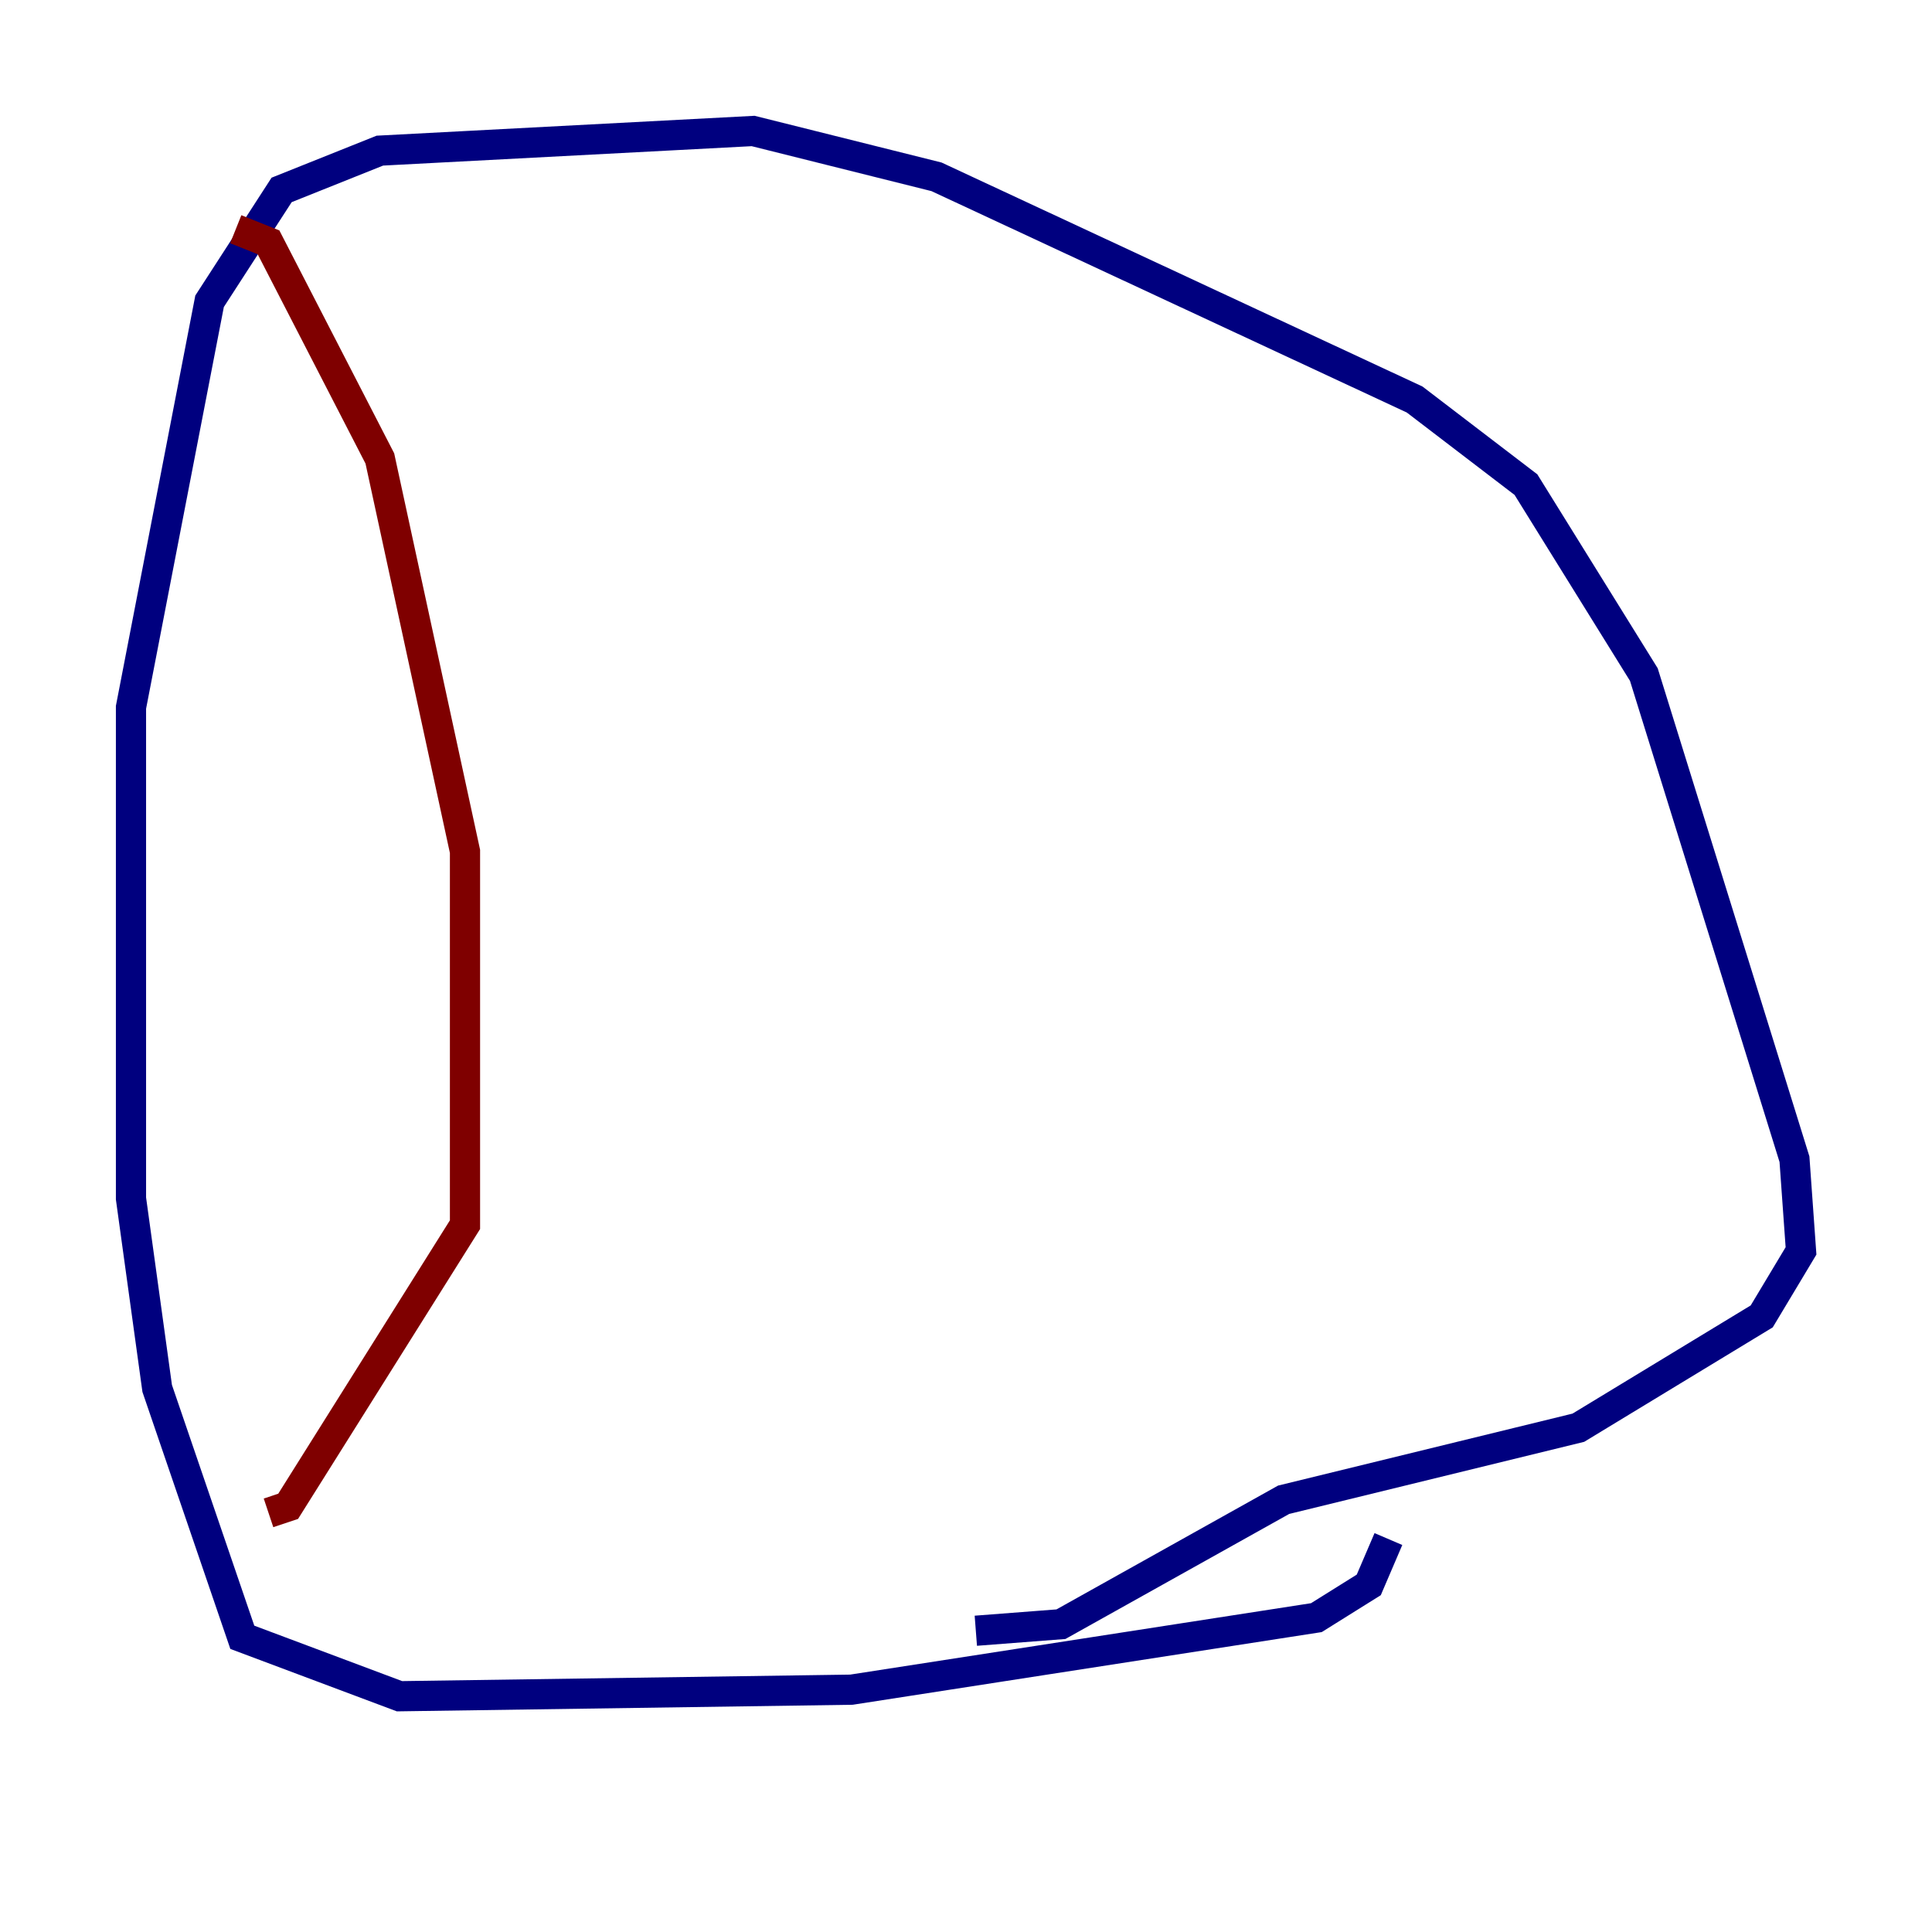 <?xml version="1.0" encoding="utf-8" ?>
<svg baseProfile="tiny" height="128" version="1.2" viewBox="0,0,128,128" width="128" xmlns="http://www.w3.org/2000/svg" xmlns:ev="http://www.w3.org/2001/xml-events" xmlns:xlink="http://www.w3.org/1999/xlink"><defs /><polyline fill="none" points="91.986,101.966 90.685,105.003 87.214,107.173 56.407,111.946 26.468,112.38 16.054,108.475 10.414,91.986 8.678,79.403 8.678,46.861 13.885,19.959 18.658,12.583 25.166,9.98 49.898,8.678 62.047,11.715 93.722,26.468 101.098,32.108 108.909,44.691 118.888,76.8 119.322,82.875 116.719,87.214 104.57,94.59 85.044,99.363 70.291,107.607 64.651,108.041" stroke="#00007f" stroke-width="2" /><polyline fill="none" points="15.62,15.186 17.79,16.054 25.166,30.373 30.807,56.407 30.807,81.139 19.091,99.797 17.79,100.231" stroke="#7f0000" stroke-width="2" /></svg>